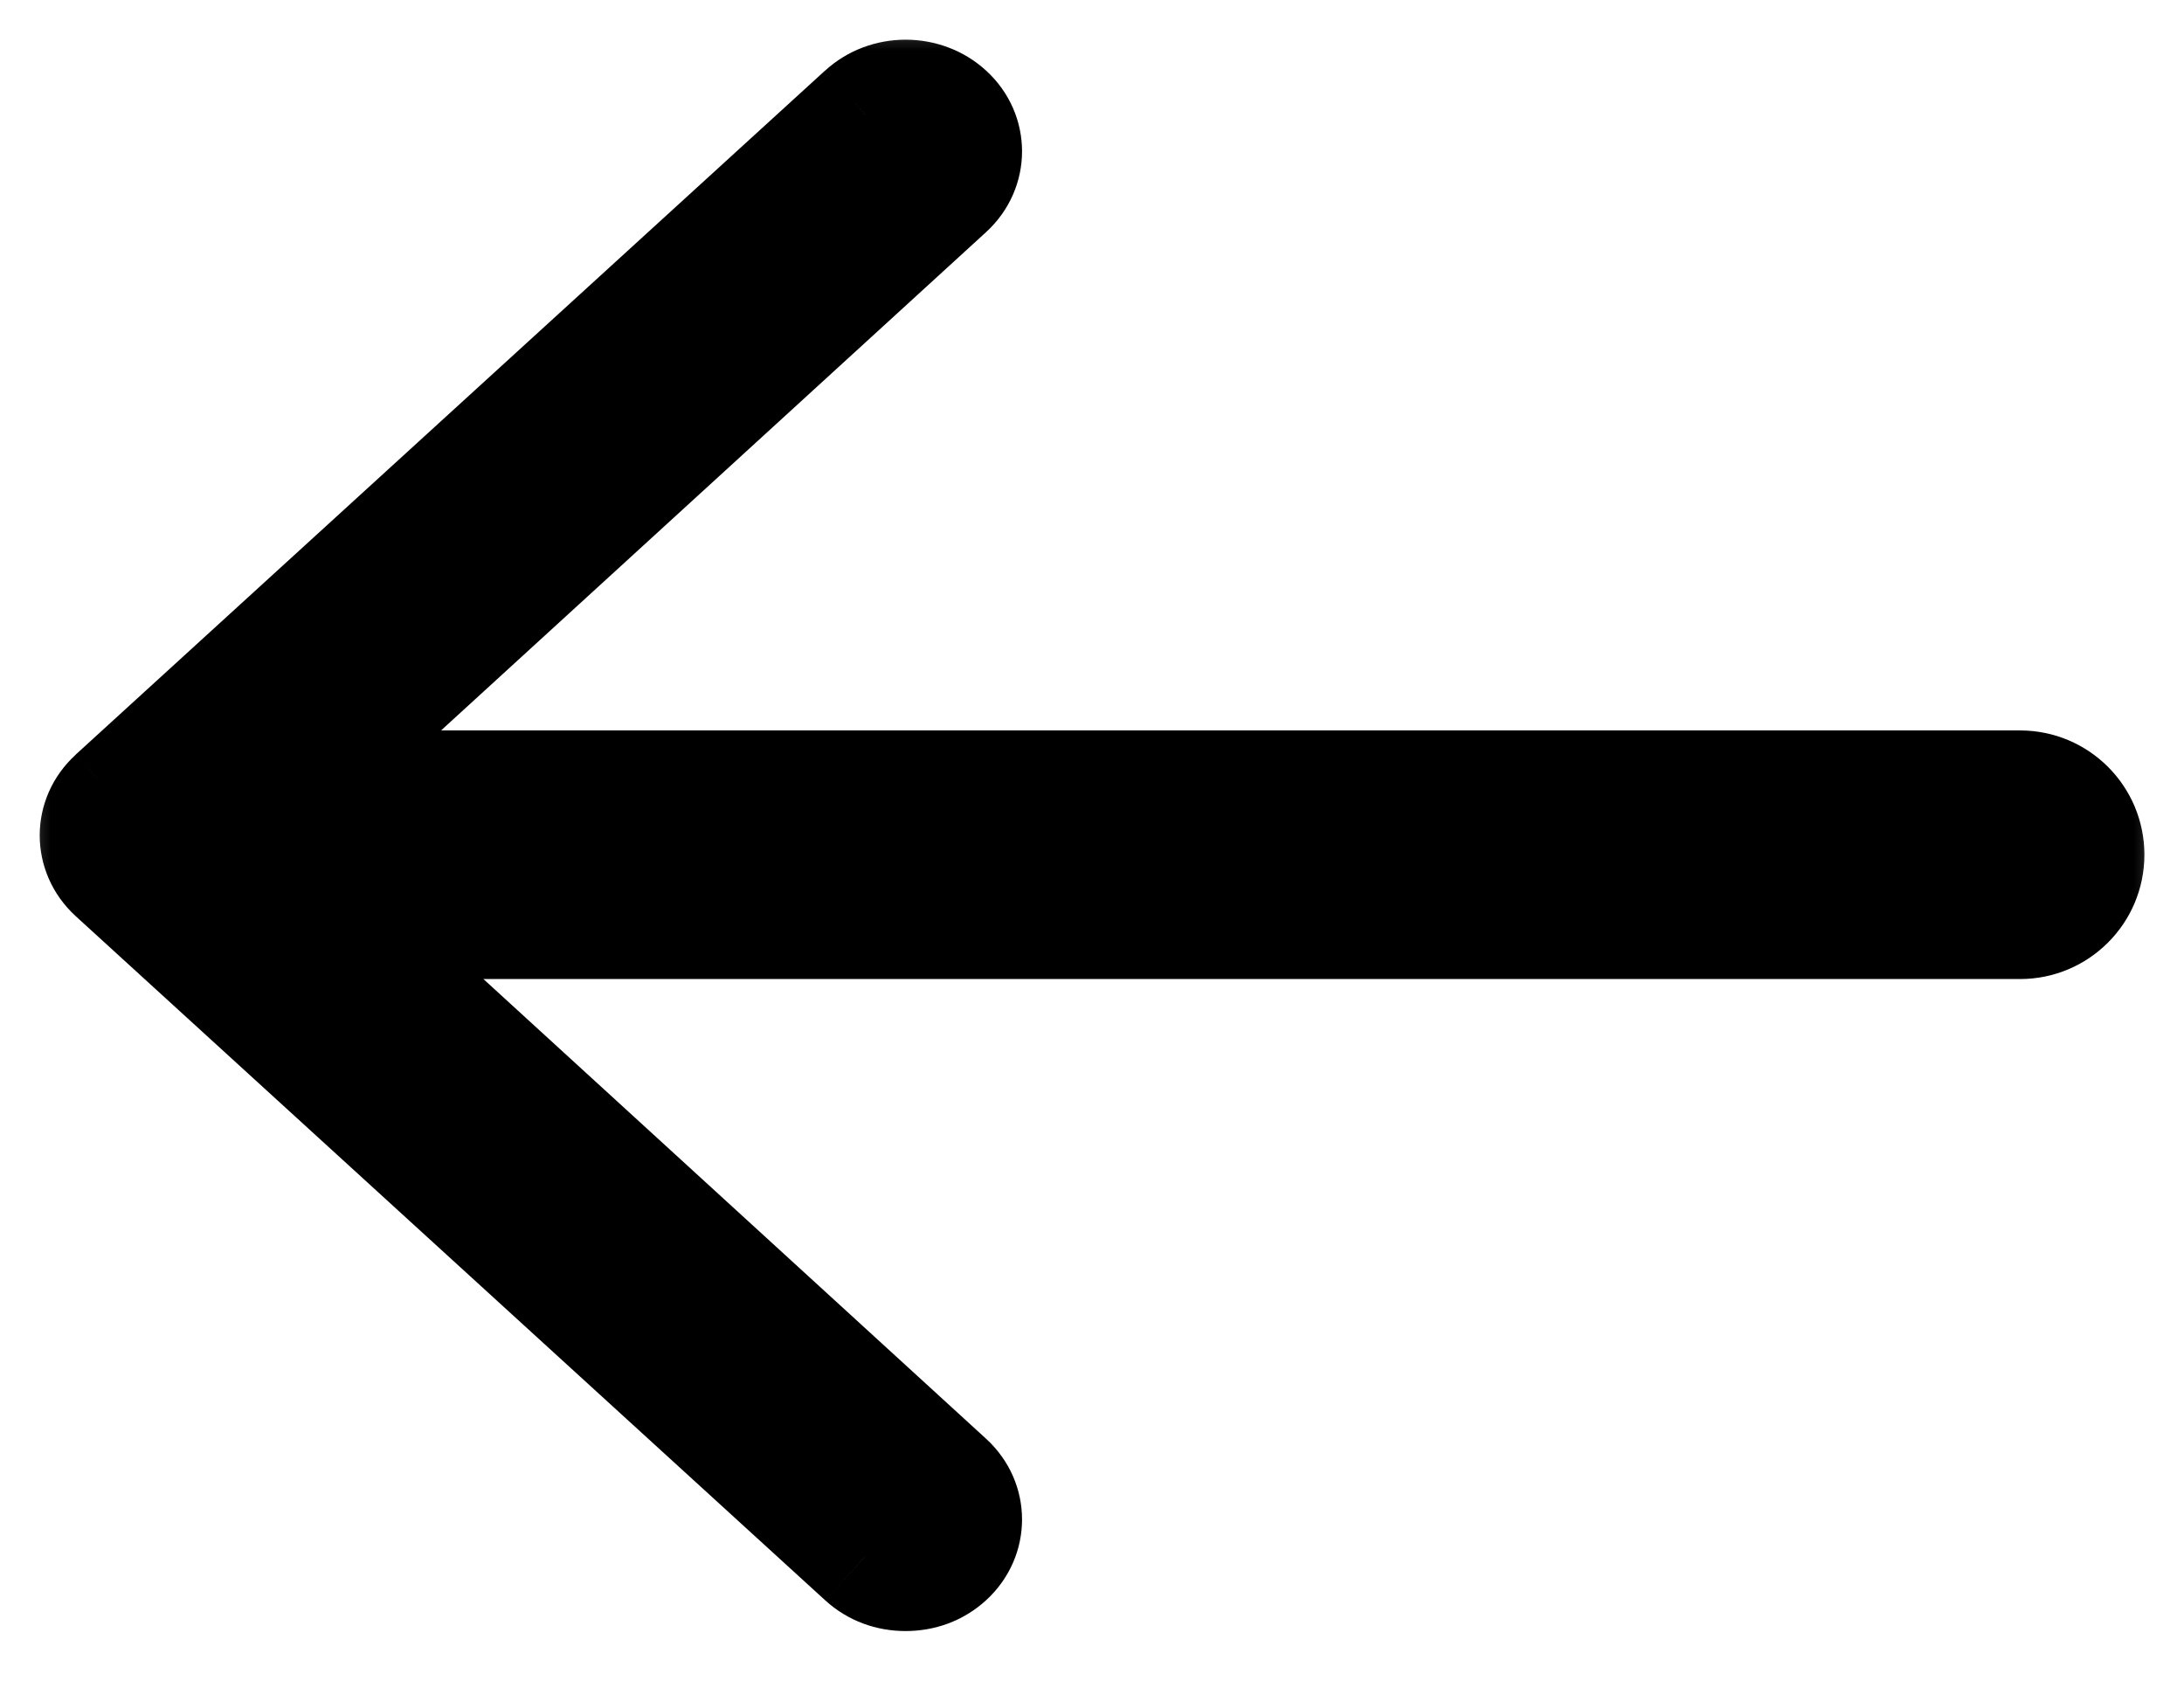 <svg width="22" height="17" viewBox="0 0 22 17" fill="none" xmlns="http://www.w3.org/2000/svg">
<mask id="path-1-outside-1" maskUnits="userSpaceOnUse" x="0" y="0" width="22" height="17" fill="black">
<rect fill="white" width="22" height="17"/>
<path fill-rule="evenodd" clip-rule="evenodd" d="M9.122 15.828C8.969 15.828 8.829 15.777 8.717 15.675L1.168 8.785C0.944 8.58 0.944 8.248 1.168 8.043L8.717 1.153C8.941 0.949 9.304 0.949 9.528 1.153C9.751 1.358 9.751 1.69 9.528 1.895L2.898 7.957H20.348C20.709 7.957 21 8.249 21 8.609C21 8.969 20.709 9.261 20.348 9.261H3.324L9.528 14.933C9.751 15.138 9.751 15.47 9.528 15.675C9.416 15.777 9.276 15.828 9.122 15.828Z"/>
</mask>
<path fill-rule="evenodd" clip-rule="evenodd" d="M9.122 15.828C8.969 15.828 8.829 15.777 8.717 15.675L1.168 8.785C0.944 8.58 0.944 8.248 1.168 8.043L8.717 1.153C8.941 0.949 9.304 0.949 9.528 1.153C9.751 1.358 9.751 1.69 9.528 1.895L2.898 7.957H20.348C20.709 7.957 21 8.249 21 8.609C21 8.969 20.709 9.261 20.348 9.261H3.324L9.528 14.933C9.751 15.138 9.751 15.47 9.528 15.675C9.416 15.777 9.276 15.828 9.122 15.828Z" fill="black"/>
<path d="M8.717 15.675L9.122 15.232L9.121 15.232L8.717 15.675ZM1.168 8.785L0.763 9.228L0.763 9.228L1.168 8.785ZM1.168 8.043L0.763 7.6L0.763 7.601L1.168 8.043ZM8.717 1.153L9.121 1.597L9.122 1.596L8.717 1.153ZM9.528 1.153L9.933 0.711L9.933 0.711L9.528 1.153ZM9.528 1.895L9.933 2.338L9.933 2.338L9.528 1.895ZM2.898 7.957L2.493 7.514L1.353 8.557H2.898V7.957ZM3.324 9.261V8.661H1.779L2.919 9.704L3.324 9.261ZM9.528 14.933L9.933 14.491L9.933 14.491L9.528 14.933ZM8.312 16.118C8.542 16.328 8.829 16.428 9.122 16.428V15.228C9.112 15.228 9.111 15.227 9.115 15.228C9.116 15.229 9.118 15.229 9.12 15.231C9.121 15.232 9.122 15.232 9.122 15.232L8.312 16.118ZM0.763 9.228L8.312 16.118L9.121 15.232L1.572 8.342L0.763 9.228ZM0.763 7.601C0.279 8.043 0.279 8.785 0.763 9.228L1.573 8.342C1.584 8.352 1.6 8.378 1.6 8.414C1.6 8.45 1.584 8.476 1.573 8.486L0.763 7.601ZM8.312 0.71L0.763 7.6L1.572 8.487L9.121 1.597L8.312 0.71ZM9.933 0.711C9.48 0.296 8.765 0.296 8.312 0.711L9.122 1.596C9.118 1.6 9.115 1.601 9.115 1.601C9.115 1.601 9.118 1.6 9.122 1.6C9.126 1.6 9.129 1.601 9.13 1.601C9.13 1.601 9.127 1.6 9.123 1.596L9.933 0.711ZM9.933 2.338C10.416 1.895 10.416 1.153 9.933 0.711L9.123 1.596C9.112 1.586 9.095 1.56 9.095 1.524C9.095 1.488 9.112 1.462 9.123 1.452L9.933 2.338ZM3.303 8.399L9.933 2.338L9.123 1.452L2.493 7.514L3.303 8.399ZM2.898 8.557H20.348V7.357H2.898V8.557ZM20.348 8.557C20.377 8.557 20.401 8.58 20.401 8.609H21.601C21.601 7.917 21.04 7.357 20.348 7.357V8.557ZM20.401 8.609C20.401 8.638 20.377 8.661 20.348 8.661V9.861C21.04 9.861 21.601 9.3 21.601 8.609H20.401ZM20.348 8.661H3.324V9.861H20.348V8.661ZM9.933 14.491L3.729 8.818L2.919 9.704L9.123 15.376L9.933 14.491ZM9.933 16.118C10.416 15.675 10.416 14.933 9.933 14.491L9.123 15.376C9.112 15.366 9.095 15.34 9.095 15.304C9.095 15.268 9.112 15.242 9.123 15.232L9.933 16.118ZM9.122 16.428C9.416 16.428 9.703 16.328 9.933 16.118L9.123 15.232C9.123 15.232 9.123 15.232 9.125 15.231C9.127 15.229 9.128 15.229 9.13 15.228C9.134 15.227 9.132 15.228 9.122 15.228V16.428Z" fill="black" mask="url(#path-1-outside-1)"/>
</svg>

